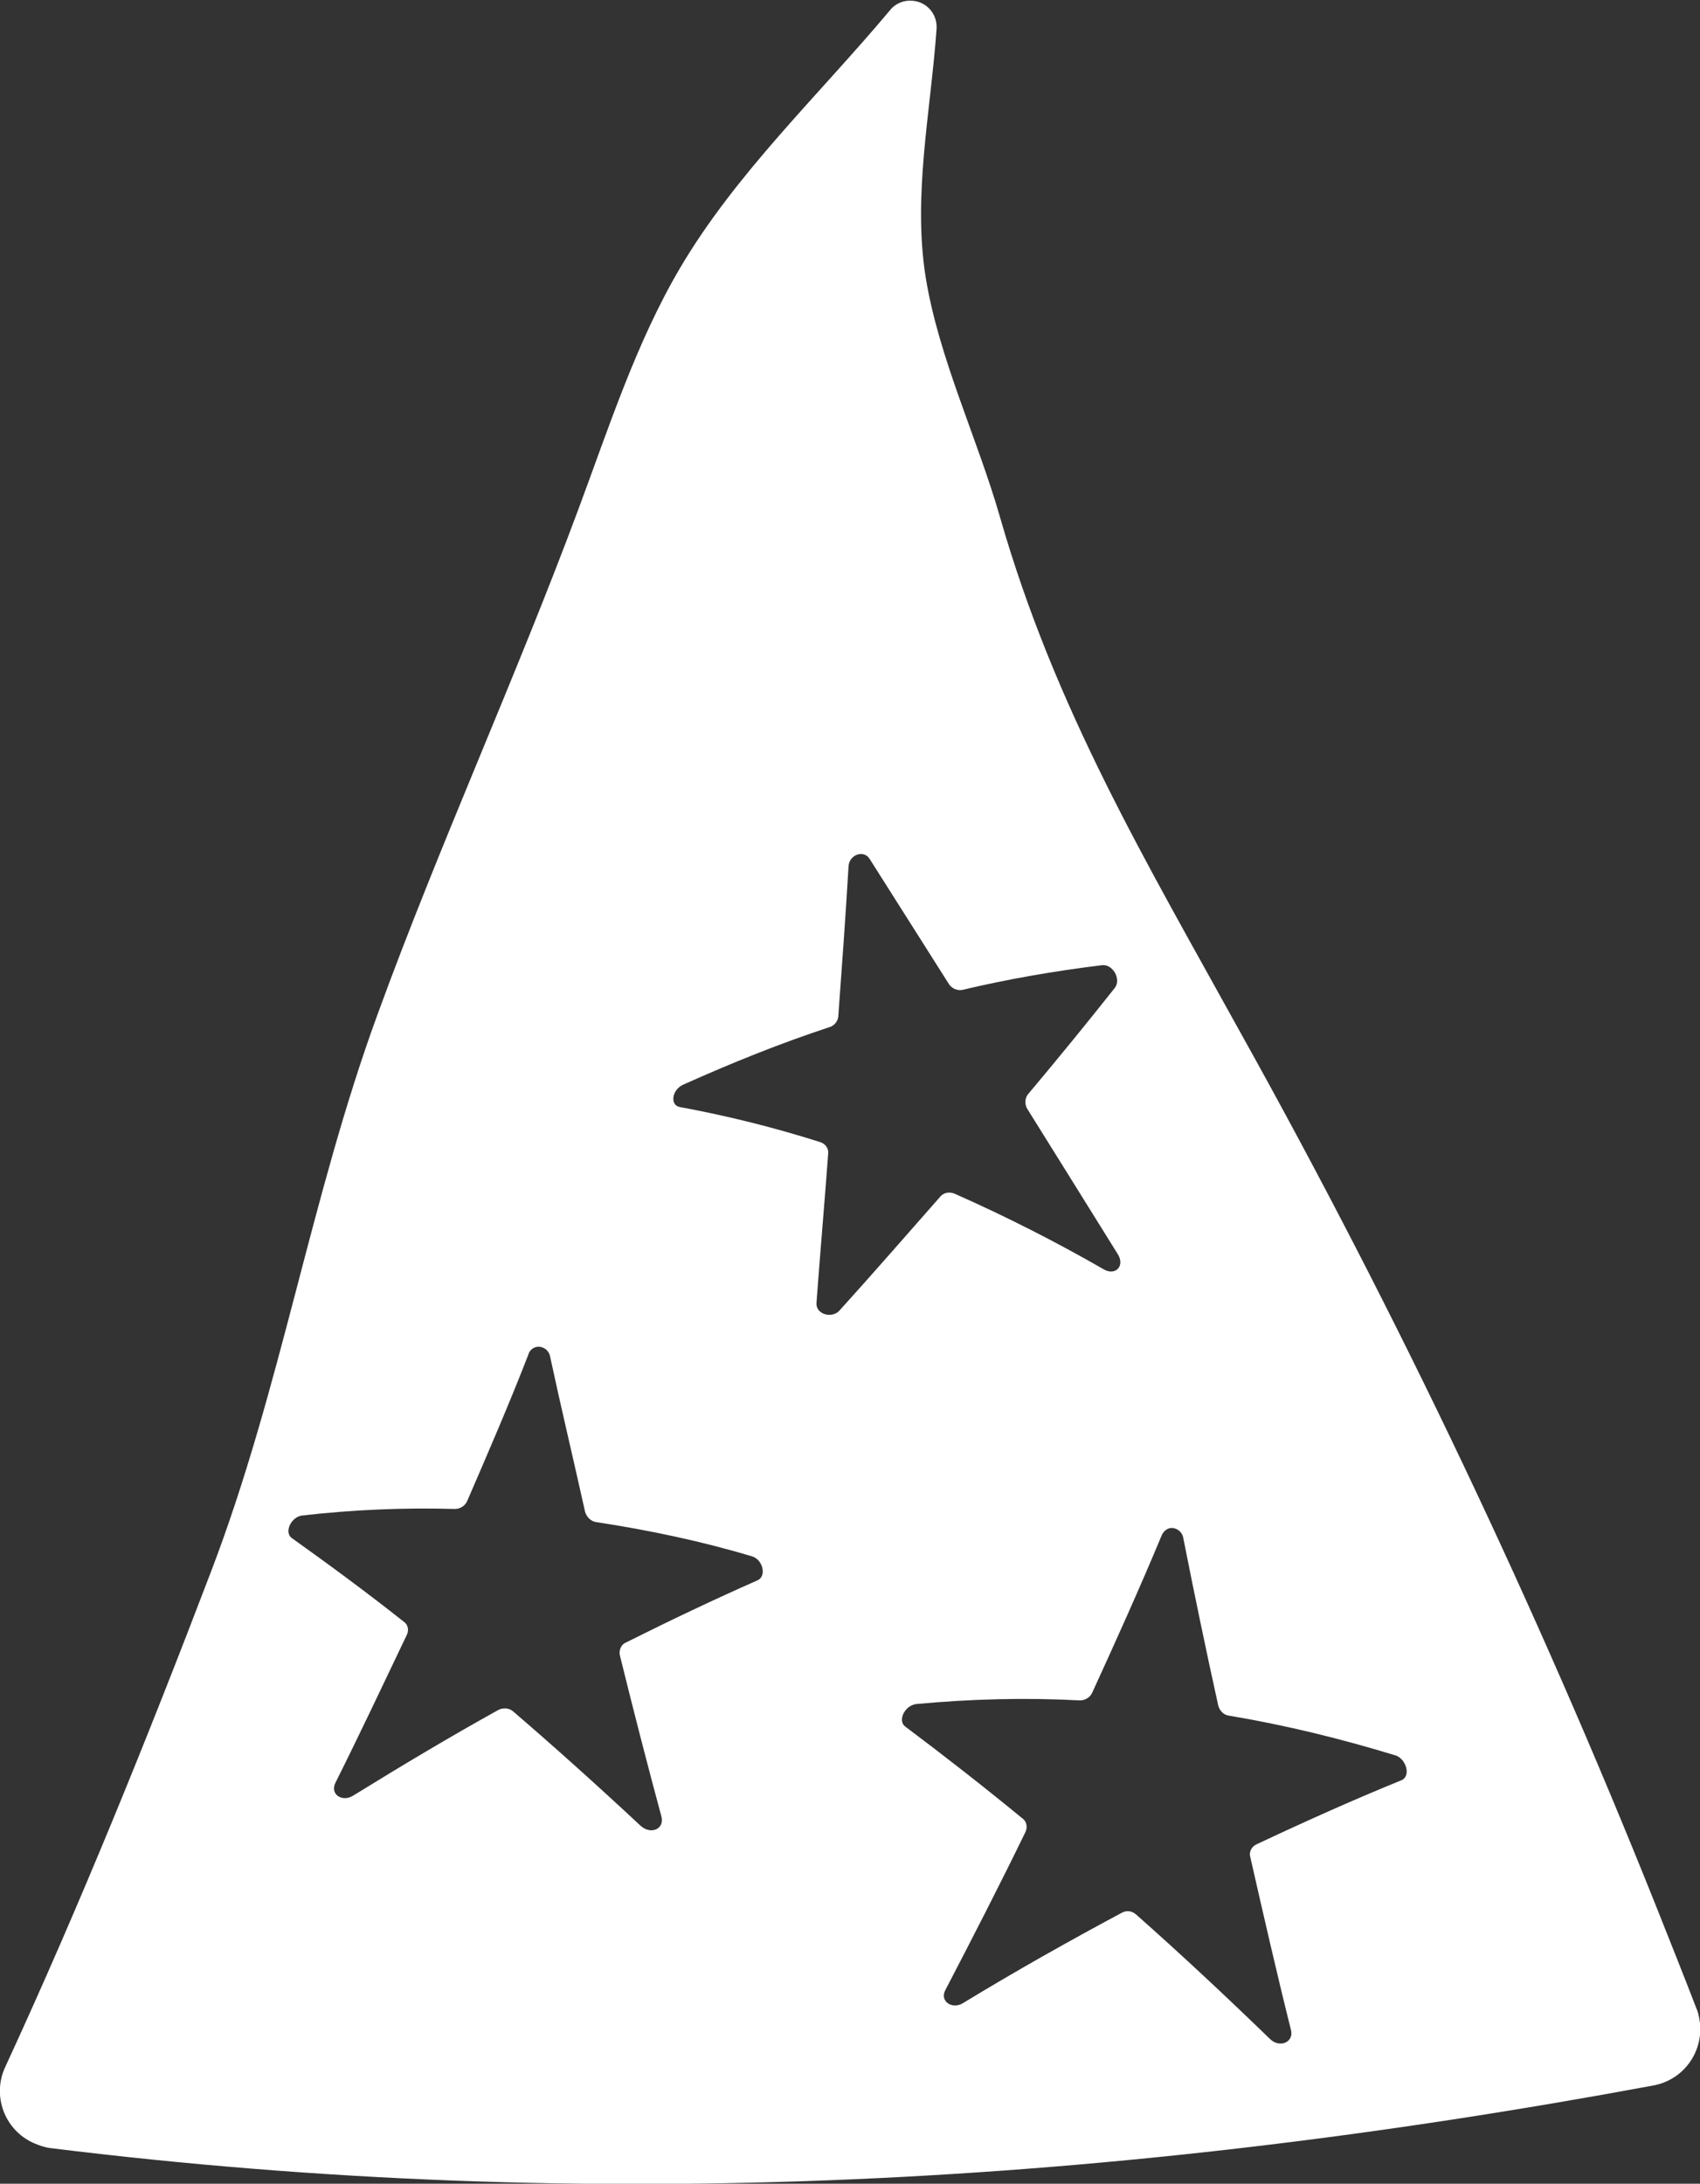 <?xml version="1.0" encoding="utf-8"?>
<!-- Generator: Adobe Illustrator 25.3.1, SVG Export Plug-In . SVG Version: 6.00 Build 0)  -->
<svg version="1.1" id="Layer_1" xmlns="http://www.w3.org/2000/svg" xmlns:xlink="http://www.w3.org/1999/xlink" x="0px" y="0px"
	 viewBox="0 0 233.6 300" style="enable-background:new 0 0 233.6 300;" xml:space="preserve">
<rect x="0" y="0" width="233.6" height="300" fill="#333333" stroke="none"/>
<style type="text/css">
	.st0{fill:#FFFFFF;}
</style>
<g id="Layer_2_1_">
	<g id="Layer_1-2">
		<path class="st0" d="M233.1,275.9c-1.8-4.7-3.7-9.4-5.6-14.2l0,0l0,0c-16.4-41-35.3-80.8-56.8-119.4
			C157.4,118.2,145,97.5,137.4,71c-3.1-10.8-8.4-21.8-10.2-32.9c-1.8-11.3,0.7-22.8,1.5-34.2c0.1-2-1.4-3.7-3.4-3.8
			c-1.1-0.1-2.3,0.4-3,1.3c-9.8,11.7-21.2,22.4-28.9,35.5c-6,10.2-9.8,22-13.9,33c-8.7,23.4-19.1,46.1-27.6,69.4
			c-9.2,25.1-13.3,51.5-22.9,76.6C20.3,238.7,11,261.7,0.7,284c-1.8,3.9-0.1,8.6,3.9,10.4c0.7,0.3,1.5,0.6,2.3,0.7
			c74.3,9.2,146.5,5.1,220.3-8.6c4.3-0.8,7.1-4.9,6.3-9.2C233.4,276.8,233.3,276.3,233.1,275.9z M104.1,217.1
			c-5.9,2.6-12,5.5-18.2,8.6c-0.6,0.3-0.9,1.1-0.7,1.8c1.8,7.3,3.7,14.7,5.7,22.1c0.4,1.7-1.5,2.5-2.9,1.2
			c-6-5.6-11.8-10.8-17.5-15.7c-0.6-0.5-1.4-0.5-2-0.2c-6.5,3.6-13.2,7.6-20,11.8c-1.5,0.9-3.2-0.2-2.4-1.8
			c3.4-6.8,6.6-13.6,9.8-20.3c0.3-0.6,0.2-1.4-0.4-1.8c-5.3-4.2-10.5-8-15.4-11.5c-1.1-0.8-0.1-2.9,1.4-3.1c7-0.8,14-1.1,21-0.9
			c0.7,0,1.4-0.4,1.7-1.1c2.9-6.7,5.8-13.4,8.4-20.1c0.2-0.8,1.1-1.3,1.9-1c0.6,0.2,1,0.7,1.1,1.3c1.5,7,3.2,14.1,4.8,21.3
			c0.2,0.7,0.8,1.3,1.5,1.4c7.2,1.1,14.4,2.6,21.4,4.7C104.8,214.2,105.4,216.5,104.1,217.1L104.1,217.1z M112.2,178.9
			c0.5-6.8,1.1-13.6,1.6-20.4c0.1-0.7-0.4-1.4-1.1-1.6c-6.3-2-12.7-3.6-19.2-4.8c-1.5-0.2-1.2-2.4,0.4-3.1c6.7-3,13.4-5.7,20.1-7.9
			c0.7-0.2,1.2-0.9,1.2-1.6c0.5-6.8,1-13.7,1.4-20.5c0.1-1.6,2.1-2.3,2.9-1l10.9,17.2c0.4,0.6,1.1,0.9,1.8,0.8
			c6.3-1.5,12.7-2.6,19.2-3.4c1.5-0.2,2.7,1.9,1.8,3.1c-3.8,4.8-7.8,9.7-12,14.7c-0.4,0.6-0.4,1.4,0,2c4,6.4,8.1,13,12.4,19.9
			c1,1.6-0.3,3-1.9,2.1c-6.6-3.8-13.5-7.3-20.5-10.4c-0.7-0.3-1.5-0.2-2,0.4c-4.5,5.1-9.1,10.4-13.9,15.7
			C114.2,181.2,112,180.5,112.2,178.9L112.2,178.9z M192.5,244.6c-6.4,2.6-13.1,5.6-19.9,8.8c-0.6,0.3-1,1-0.8,1.7
			c1.8,7.9,3.6,15.8,5.6,23.8c0.4,1.7-1.6,2.5-2.9,1.2c-6.3-6.1-12.4-11.8-18.4-17.1c-0.6-0.5-1.3-0.6-2-0.2
			c-7.1,3.8-14.4,7.9-21.8,12.4c-1.5,0.9-3.2-0.3-2.4-1.8c3.8-7.3,7.5-14.5,11-21.7c0.3-0.6,0.2-1.4-0.3-1.8
			c-5.6-4.6-11-8.8-16.2-12.7c-1.1-0.8-0.1-2.9,1.5-3.1c7.5-0.7,15-0.9,22.5-0.5c0.7,0,1.4-0.4,1.7-1.1c3.3-7.2,6.5-14.3,9.5-21.5
			c0.3-0.8,1.1-1.3,1.9-1c0.6,0.2,1,0.7,1.1,1.3c1.5,7.6,3.1,15.3,4.8,23c0.2,0.7,0.7,1.3,1.5,1.4c7.8,1.3,15.5,3.2,23,5.5
			C193.3,241.8,193.9,244.1,192.5,244.6L192.5,244.6z"/>
	</g>
</g>
</svg>
